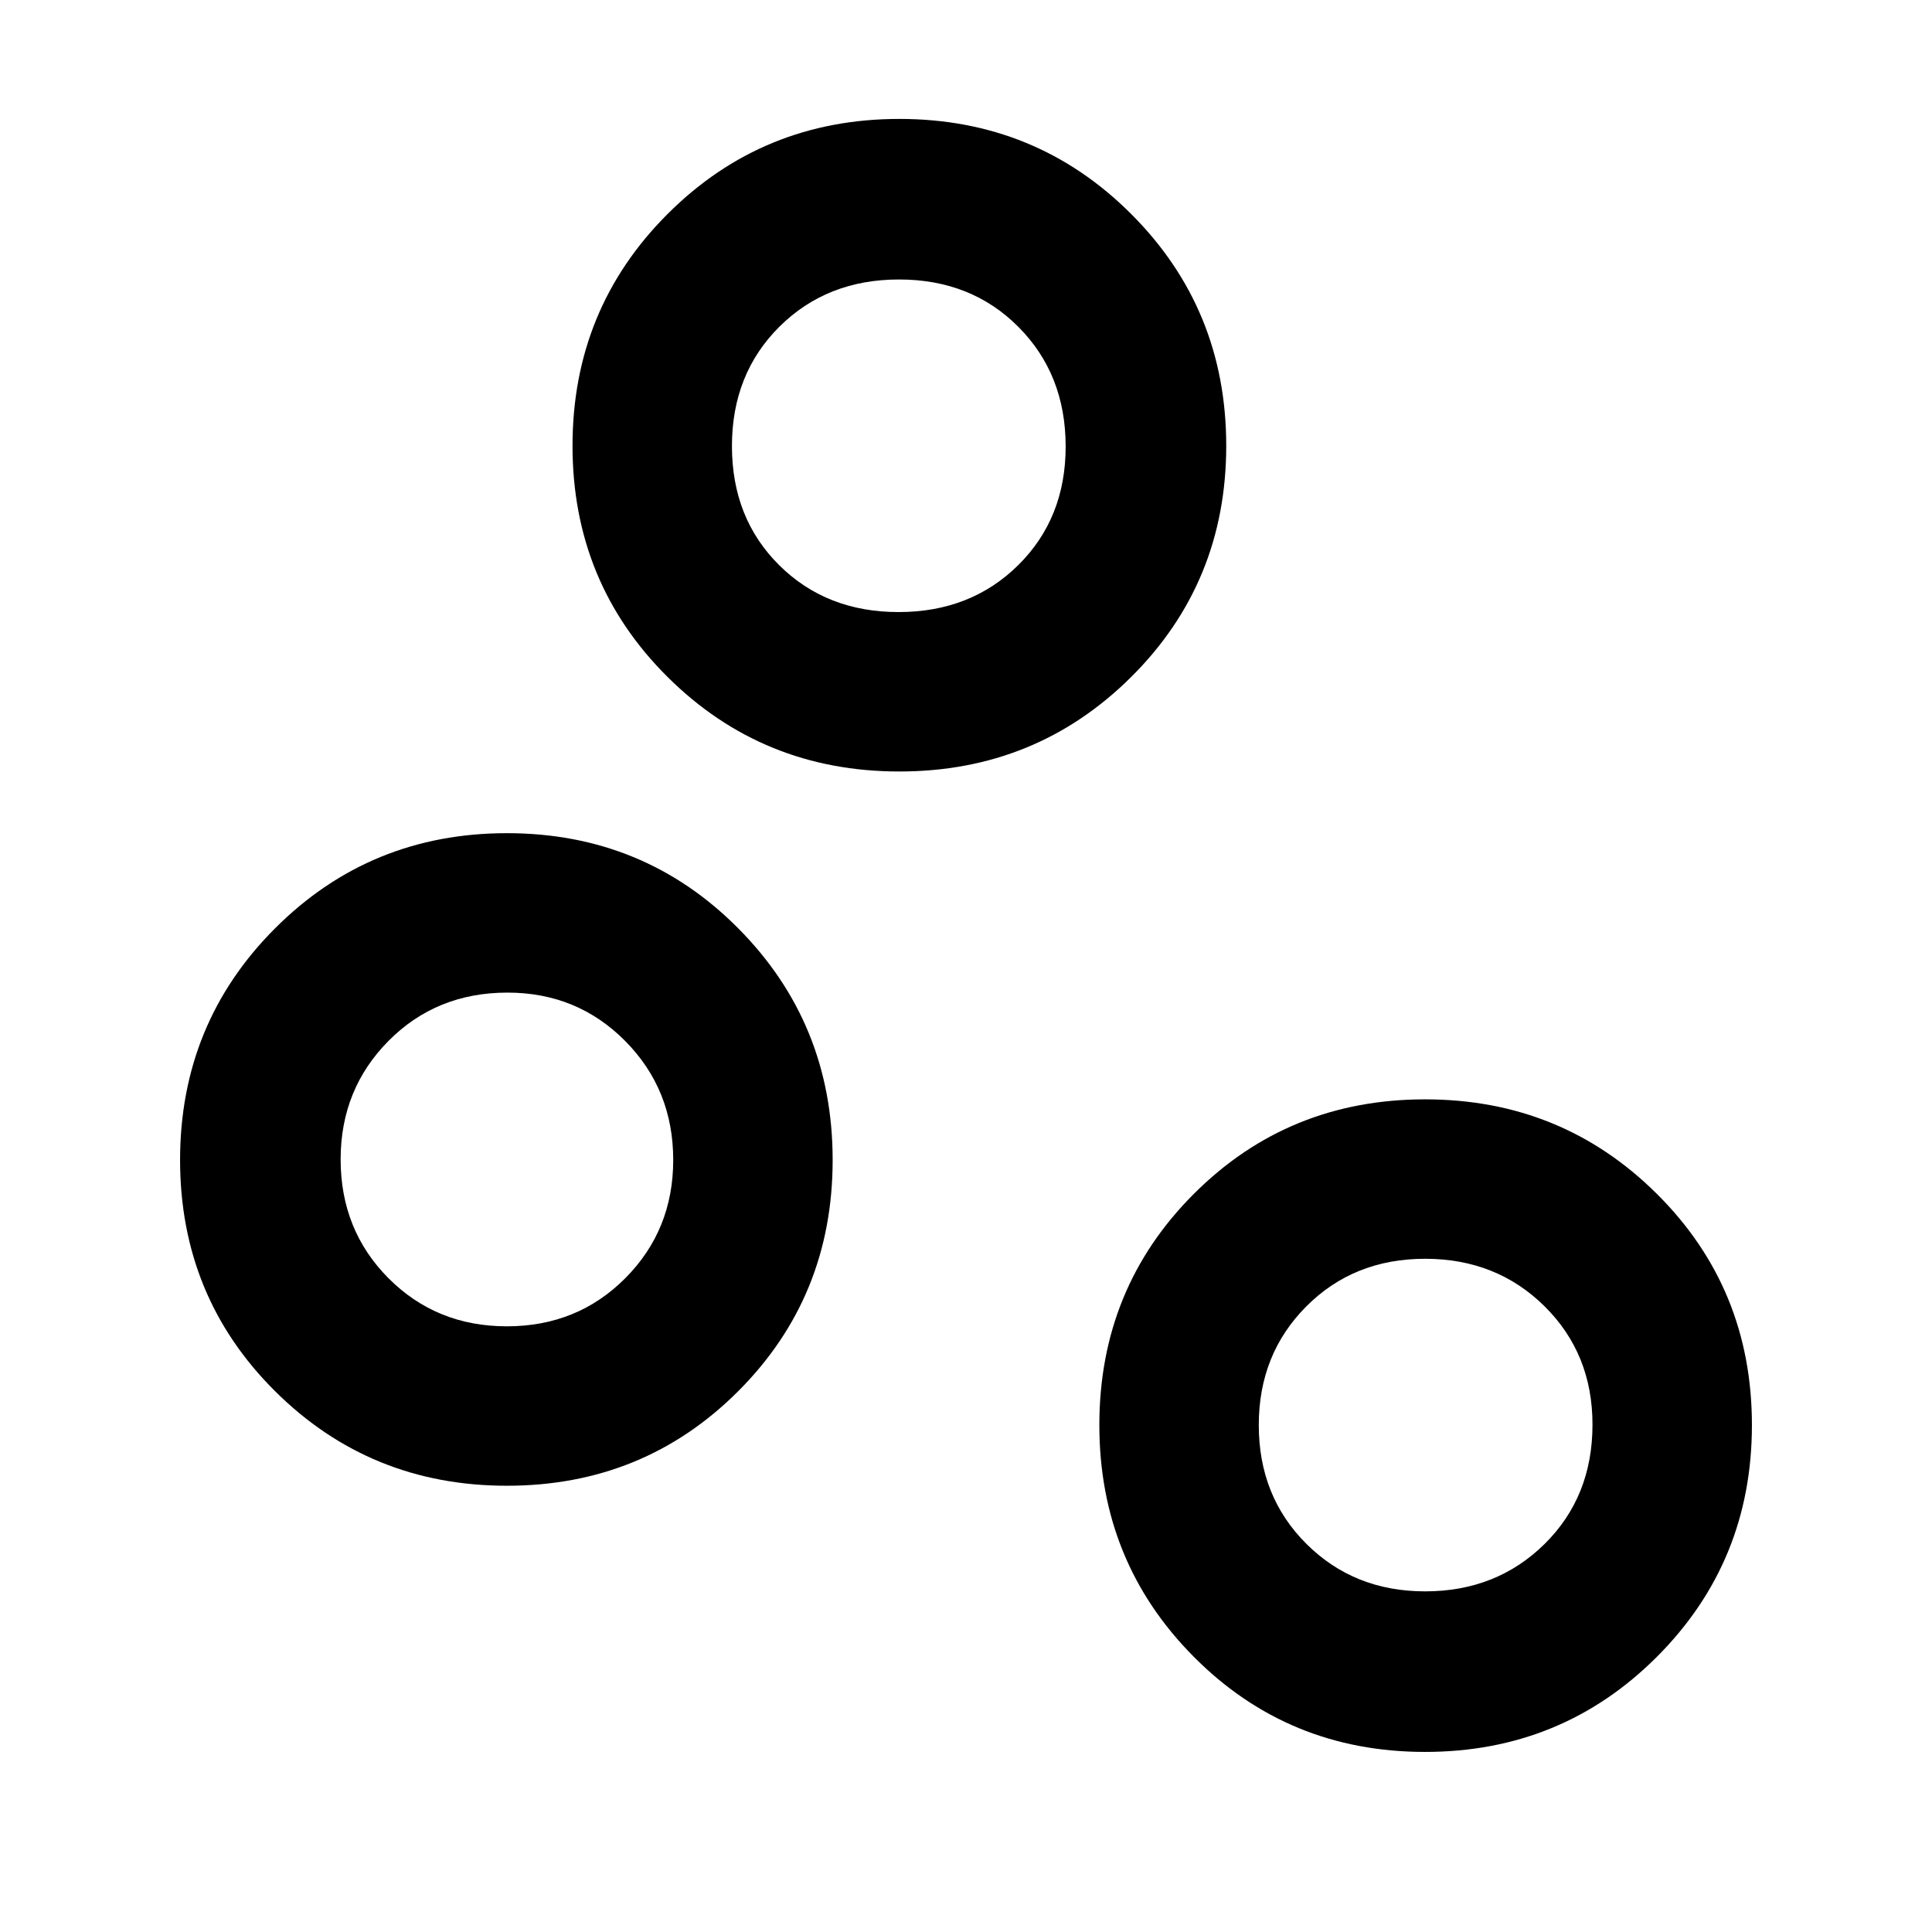 <svg xmlns="http://www.w3.org/2000/svg" height="48" viewBox="0 -960 960 960" width="48"><path d="M708.11-89.48q-67.94 0-114.89-47.24-46.96-47.24-46.96-115.17 0-67.94 46.96-114.89 46.95-46.96 114.89-46.96 67.93 0 115.17 46.96 47.24 46.95 47.24 114.89 0 67.93-47.24 115.17-47.24 47.24-115.17 47.24Zm0-79.78q35.48 0 59.34-23.5 23.85-23.5 23.85-59.39 0-35.2-23.84-58.78-23.85-23.59-59.33-23.59t-59.06 23.69q-23.59 23.69-23.59 58.94 0 35.48 23.69 59.06 23.69 23.57 58.94 23.57Zm-456.22-52.48q-67.93 0-115.17-46.95-47.24-46.96-47.24-114.9 0-67.93 47.24-115.17Q183.96-546 251.89-546q67.94 0 114.89 47.24 46.96 47.24 46.96 115.17 0 67.94-46.96 114.9-46.95 46.95-114.89 46.95Zm-.02-79.22q35.04 0 58.85-23.93 23.8-23.92 23.8-58.72 0-35.03-23.84-59.1t-58.51-24.07q-35.33 0-59.12 24t-23.79 58.89q0 35.13 23.78 59.03 23.79 23.9 58.83 23.9Zm195.02-275.69q-67.93 0-115.17-46.96-47.24-46.96-47.24-114.89 0-67.94 47.24-115.17 47.24-47.24 115.17-47.24 67.94 0 115.18 47.24 47.24 47.23 47.24 115.17 0 67.93-47.24 114.89-47.24 46.96-115.18 46.96Zm-.4-79.22q35.86 0 59.45-23.31 23.58-23.31 23.58-58.94 0-35.86-23.47-59.44-23.47-23.57-59.33-23.57-35.85 0-59.44 23.47-23.58 23.47-23.58 59.33 0 35.85 23.47 59.16 23.47 23.3 59.32 23.3Zm261.9 403.7Zm-456.22-131.7Zm194.44-354.91Z"/></svg>